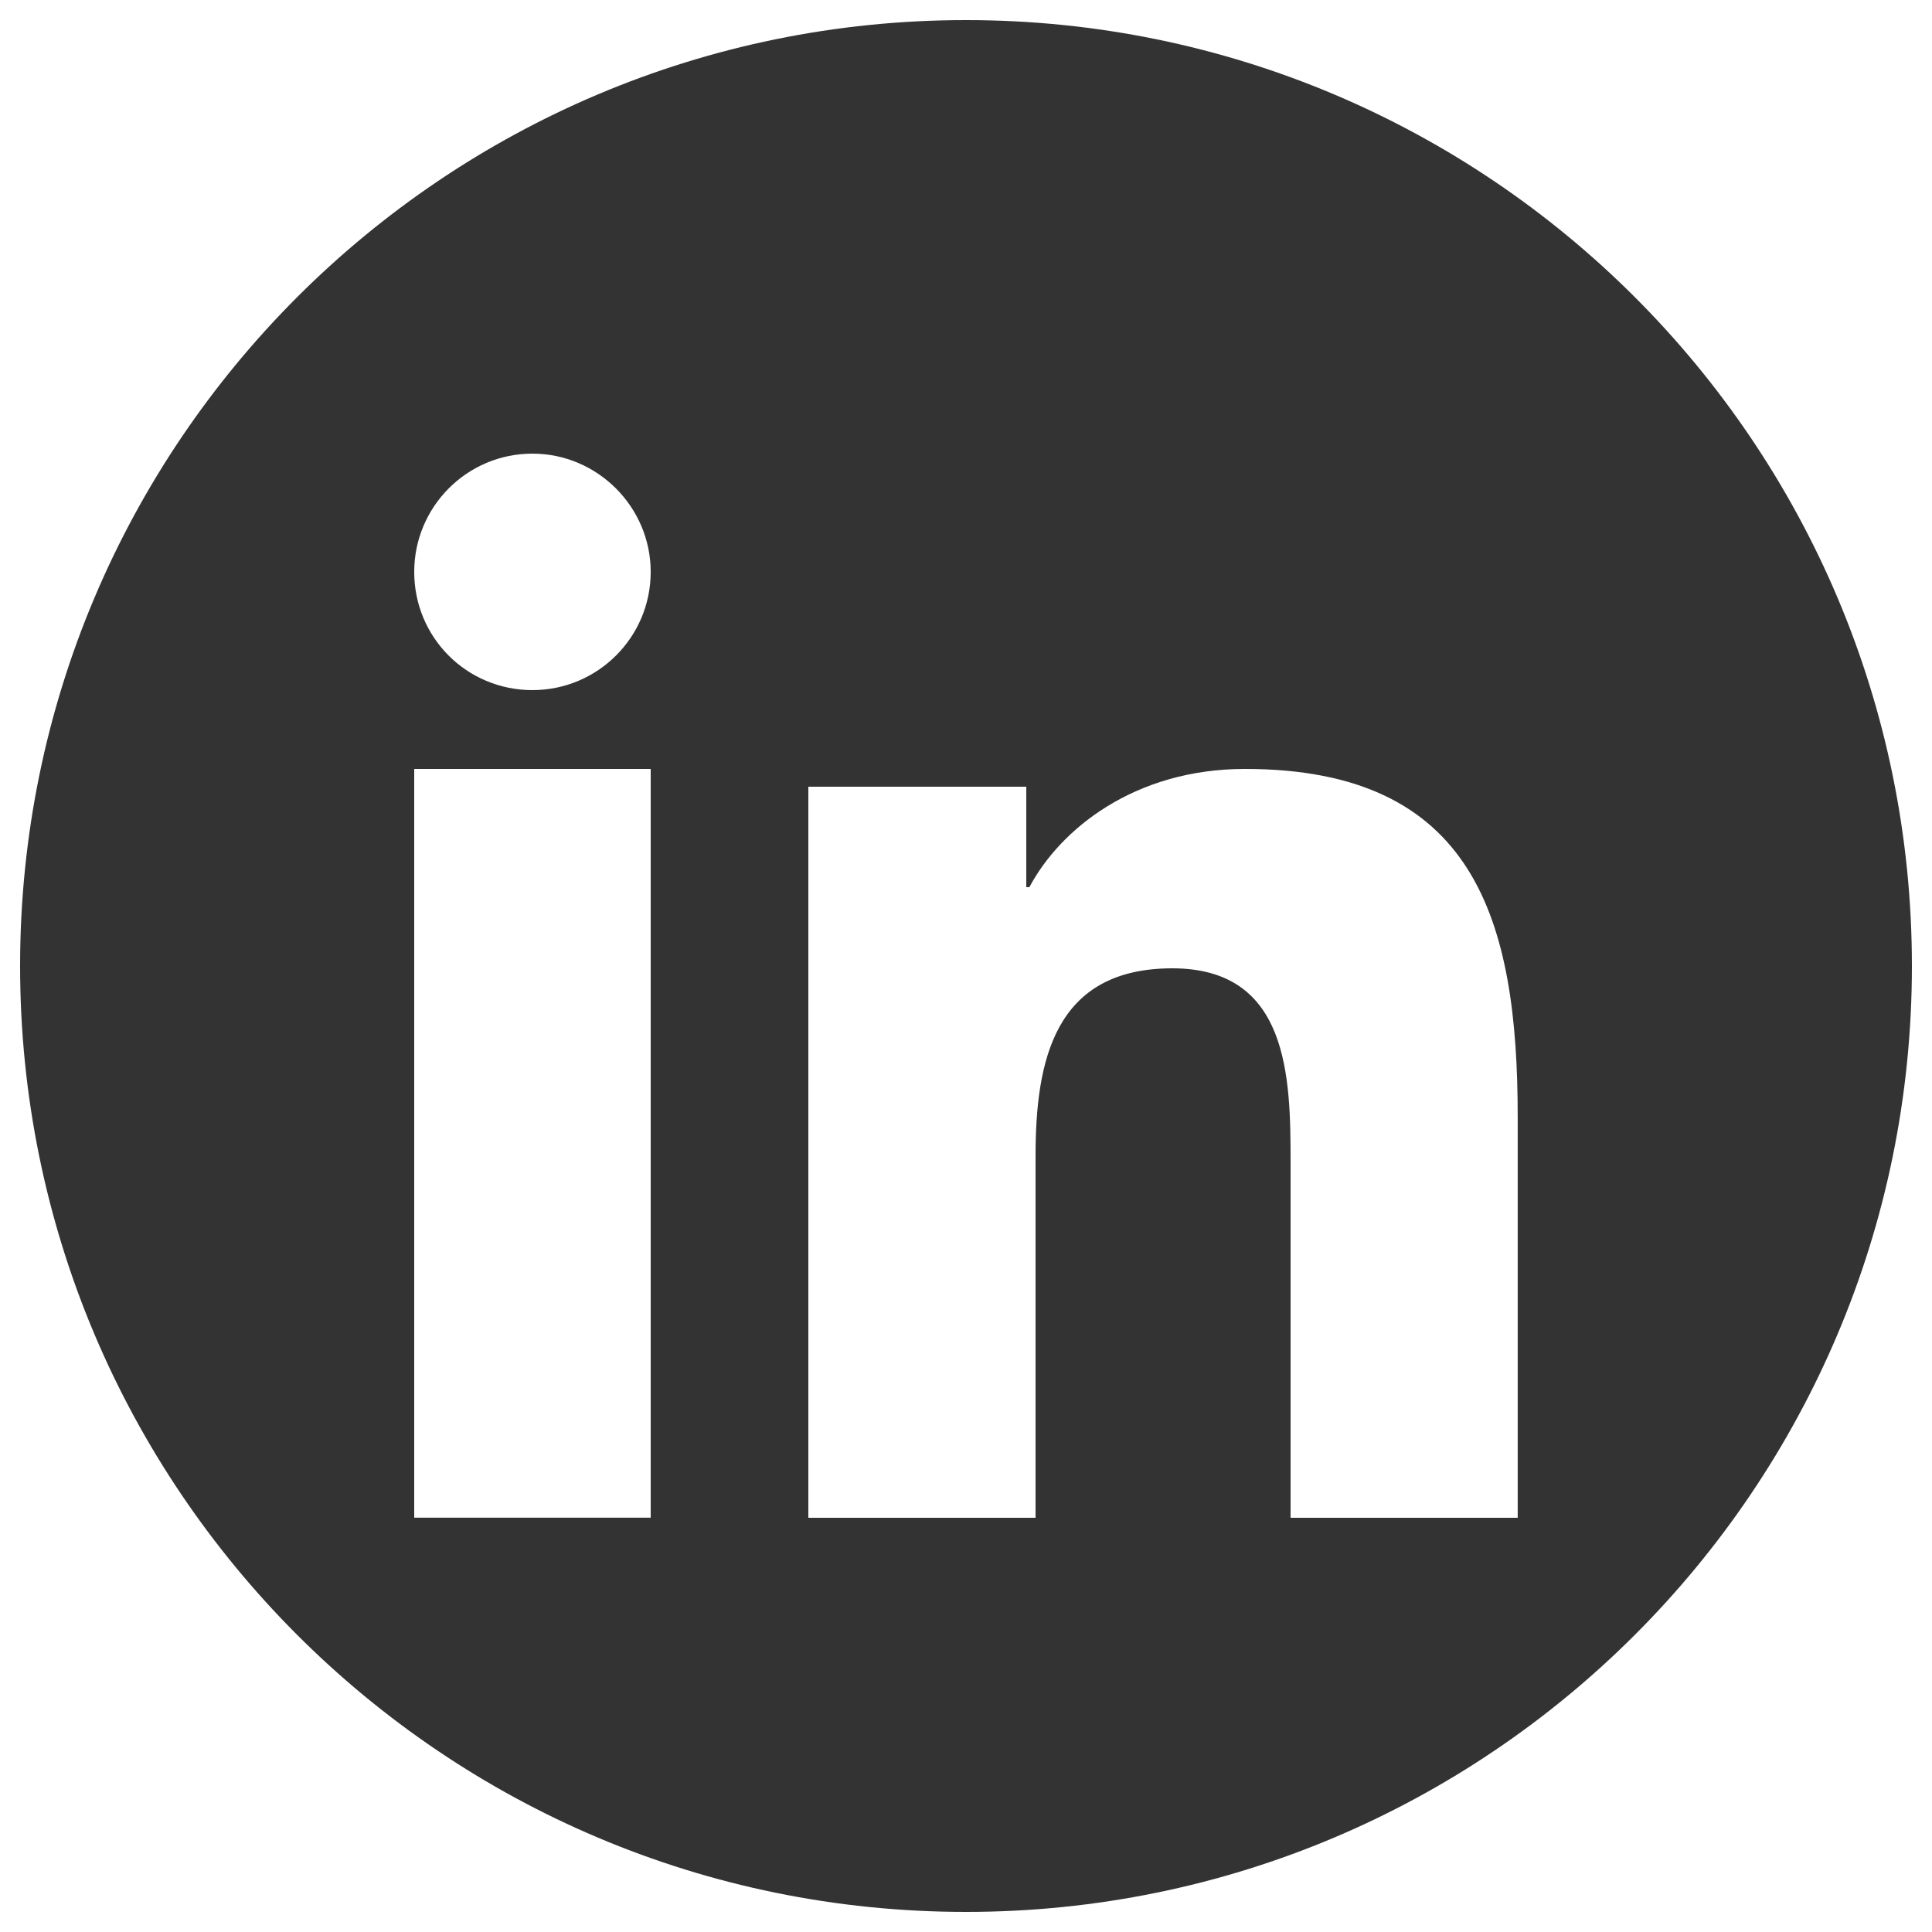 <?xml version="1.0" encoding="utf-8"?>
<!-- Generator: Adobe Illustrator 16.0.4, SVG Export Plug-In . SVG Version: 6.00 Build 0)  -->
<!DOCTYPE svg PUBLIC "-//W3C//DTD SVG 1.1//EN" "http://www.w3.org/Graphics/SVG/1.1/DTD/svg11.dtd">
<svg version="1.1" id="Layer_1" xmlns="http://www.w3.org/2000/svg" xmlns:xlink="http://www.w3.org/1999/xlink" x="0px" y="0px"
	 width="25px" height="25px" viewBox="0 0 25 25" enable-background="new 0 0 25 25" xml:space="preserve">
<g>
	<path fill="#333333" d="M12.5,0.26C5.74,0.26,0.26,5.74,0.26,12.5S5.74,24.74,12.5,24.74s12.24-5.48,12.24-12.24
		S19.26,0.26,12.5,0.26z M19.64,19.64H16.7v-4.6c0-1.1-0.021-2.51-1.53-2.51c-1.53,0-1.77,1.201-1.77,2.43v4.68h-2.94V10.18h2.82
		v1.3h0.04c0.399-0.75,1.359-1.53,2.79-1.53c2.979,0,3.529,1.96,3.529,4.5V19.64z M8.42,7.4c0,0.85-0.69,1.53-1.53,1.53
		c-0.85,0-1.53-0.68-1.53-1.53c0-0.84,0.68-1.53,1.53-1.53C7.73,5.87,8.42,6.56,8.42,7.4z M5.36,9.95h3.06v9.689H5.36V9.95z"/>
</g>
</svg>
